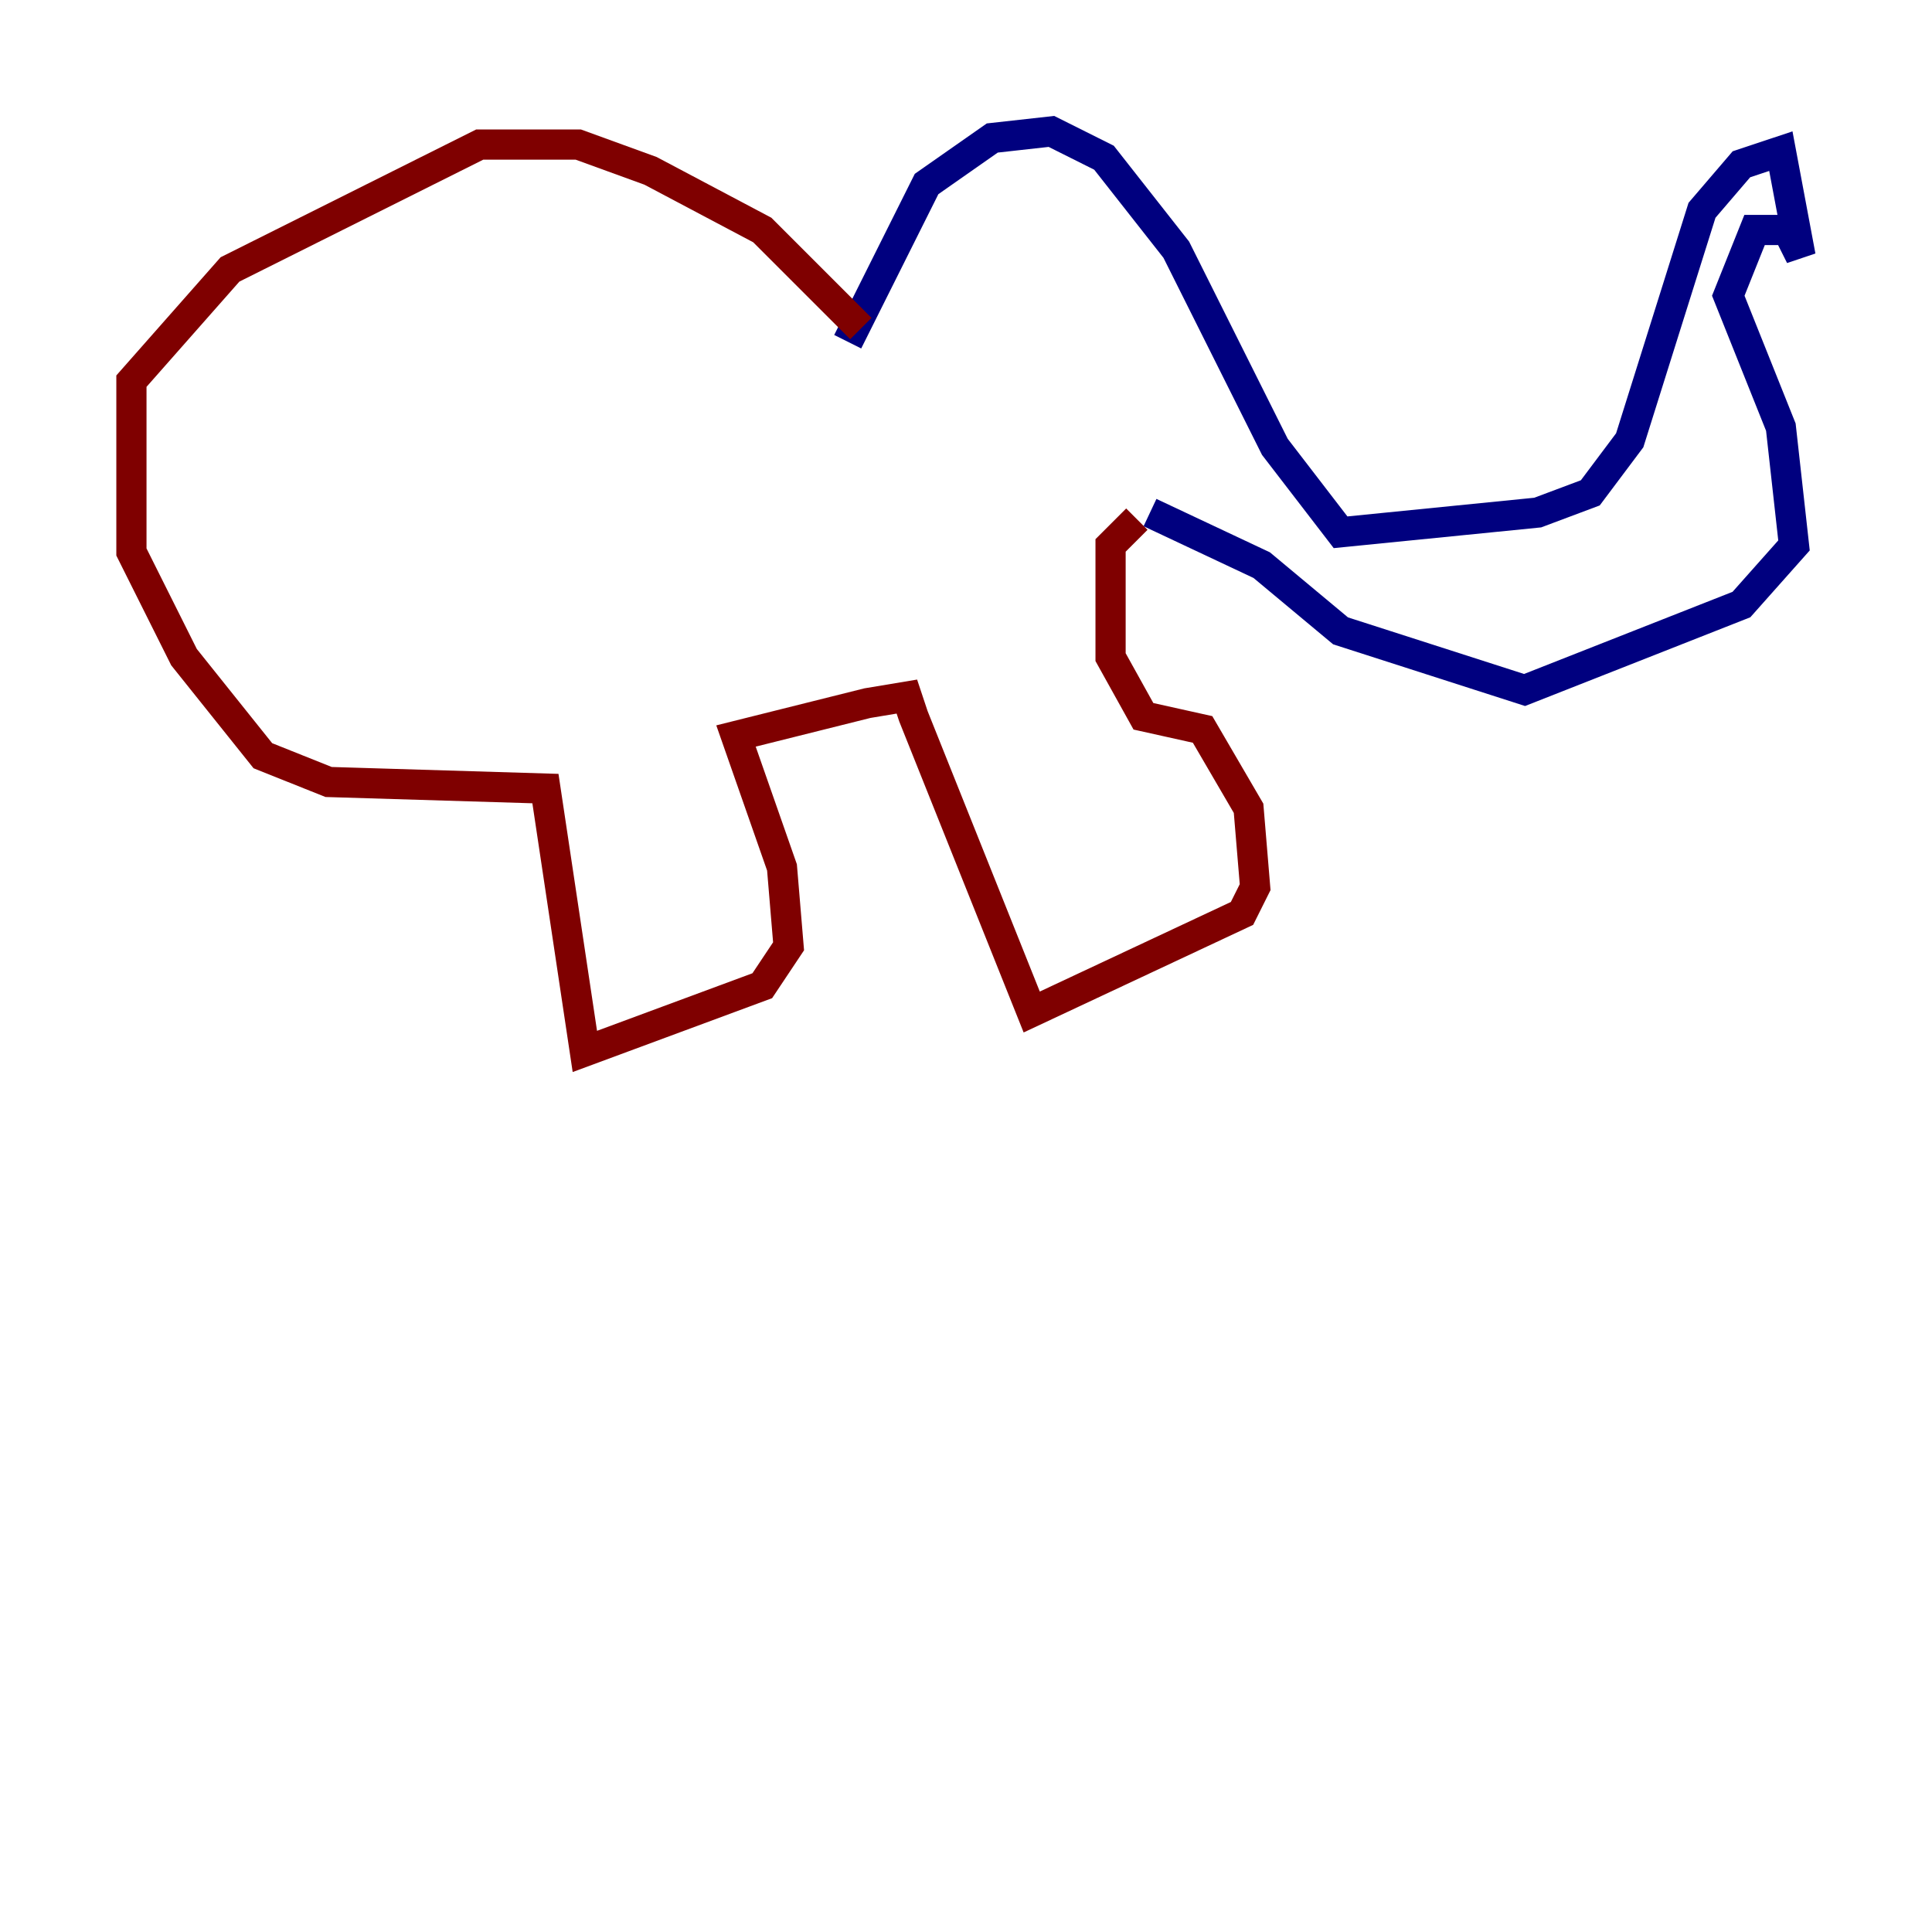<?xml version="1.0" encoding="utf-8" ?>
<svg baseProfile="tiny" height="128" version="1.2" viewBox="0,0,128,128" width="128" xmlns="http://www.w3.org/2000/svg" xmlns:ev="http://www.w3.org/2001/xml-events" xmlns:xlink="http://www.w3.org/1999/xlink"><defs /><polyline fill="none" points="56.163,22.64 61.388,12.191 65.742,9.143 69.66,8.707 73.143,10.449 77.932,16.544 84.463,29.605 88.816,35.265 101.878,33.959 105.361,32.653 107.973,29.17 112.762,13.932 115.374,10.884 117.986,10.014 119.293,16.98 118.422,15.238 116.245,15.238 114.503,19.592 117.986,28.299 118.857,36.136 115.374,40.054 101.007,45.714 88.816,41.796 83.592,37.442 76.191,33.959" stroke="#00007f" stroke-width="2" /><polyline fill="none" points="57.034,21.769 50.503,15.238 43.102,11.32 38.313,9.578 31.782,9.578 15.238,17.85 8.707,25.252 8.707,36.571 12.191,43.537 17.415,50.068 21.769,51.809 36.136,52.245 38.748,69.66 50.503,65.306 52.245,62.694 51.809,57.469 48.762,48.762 57.469,46.585 60.082,46.15 60.517,47.456 68.354,67.048 82.286,60.517 83.156,58.776 82.721,53.551 79.674,48.327 75.755,47.456 73.578,43.537 73.578,36.136 75.32,34.395" stroke="#7f0000" stroke-width="2" /></svg>